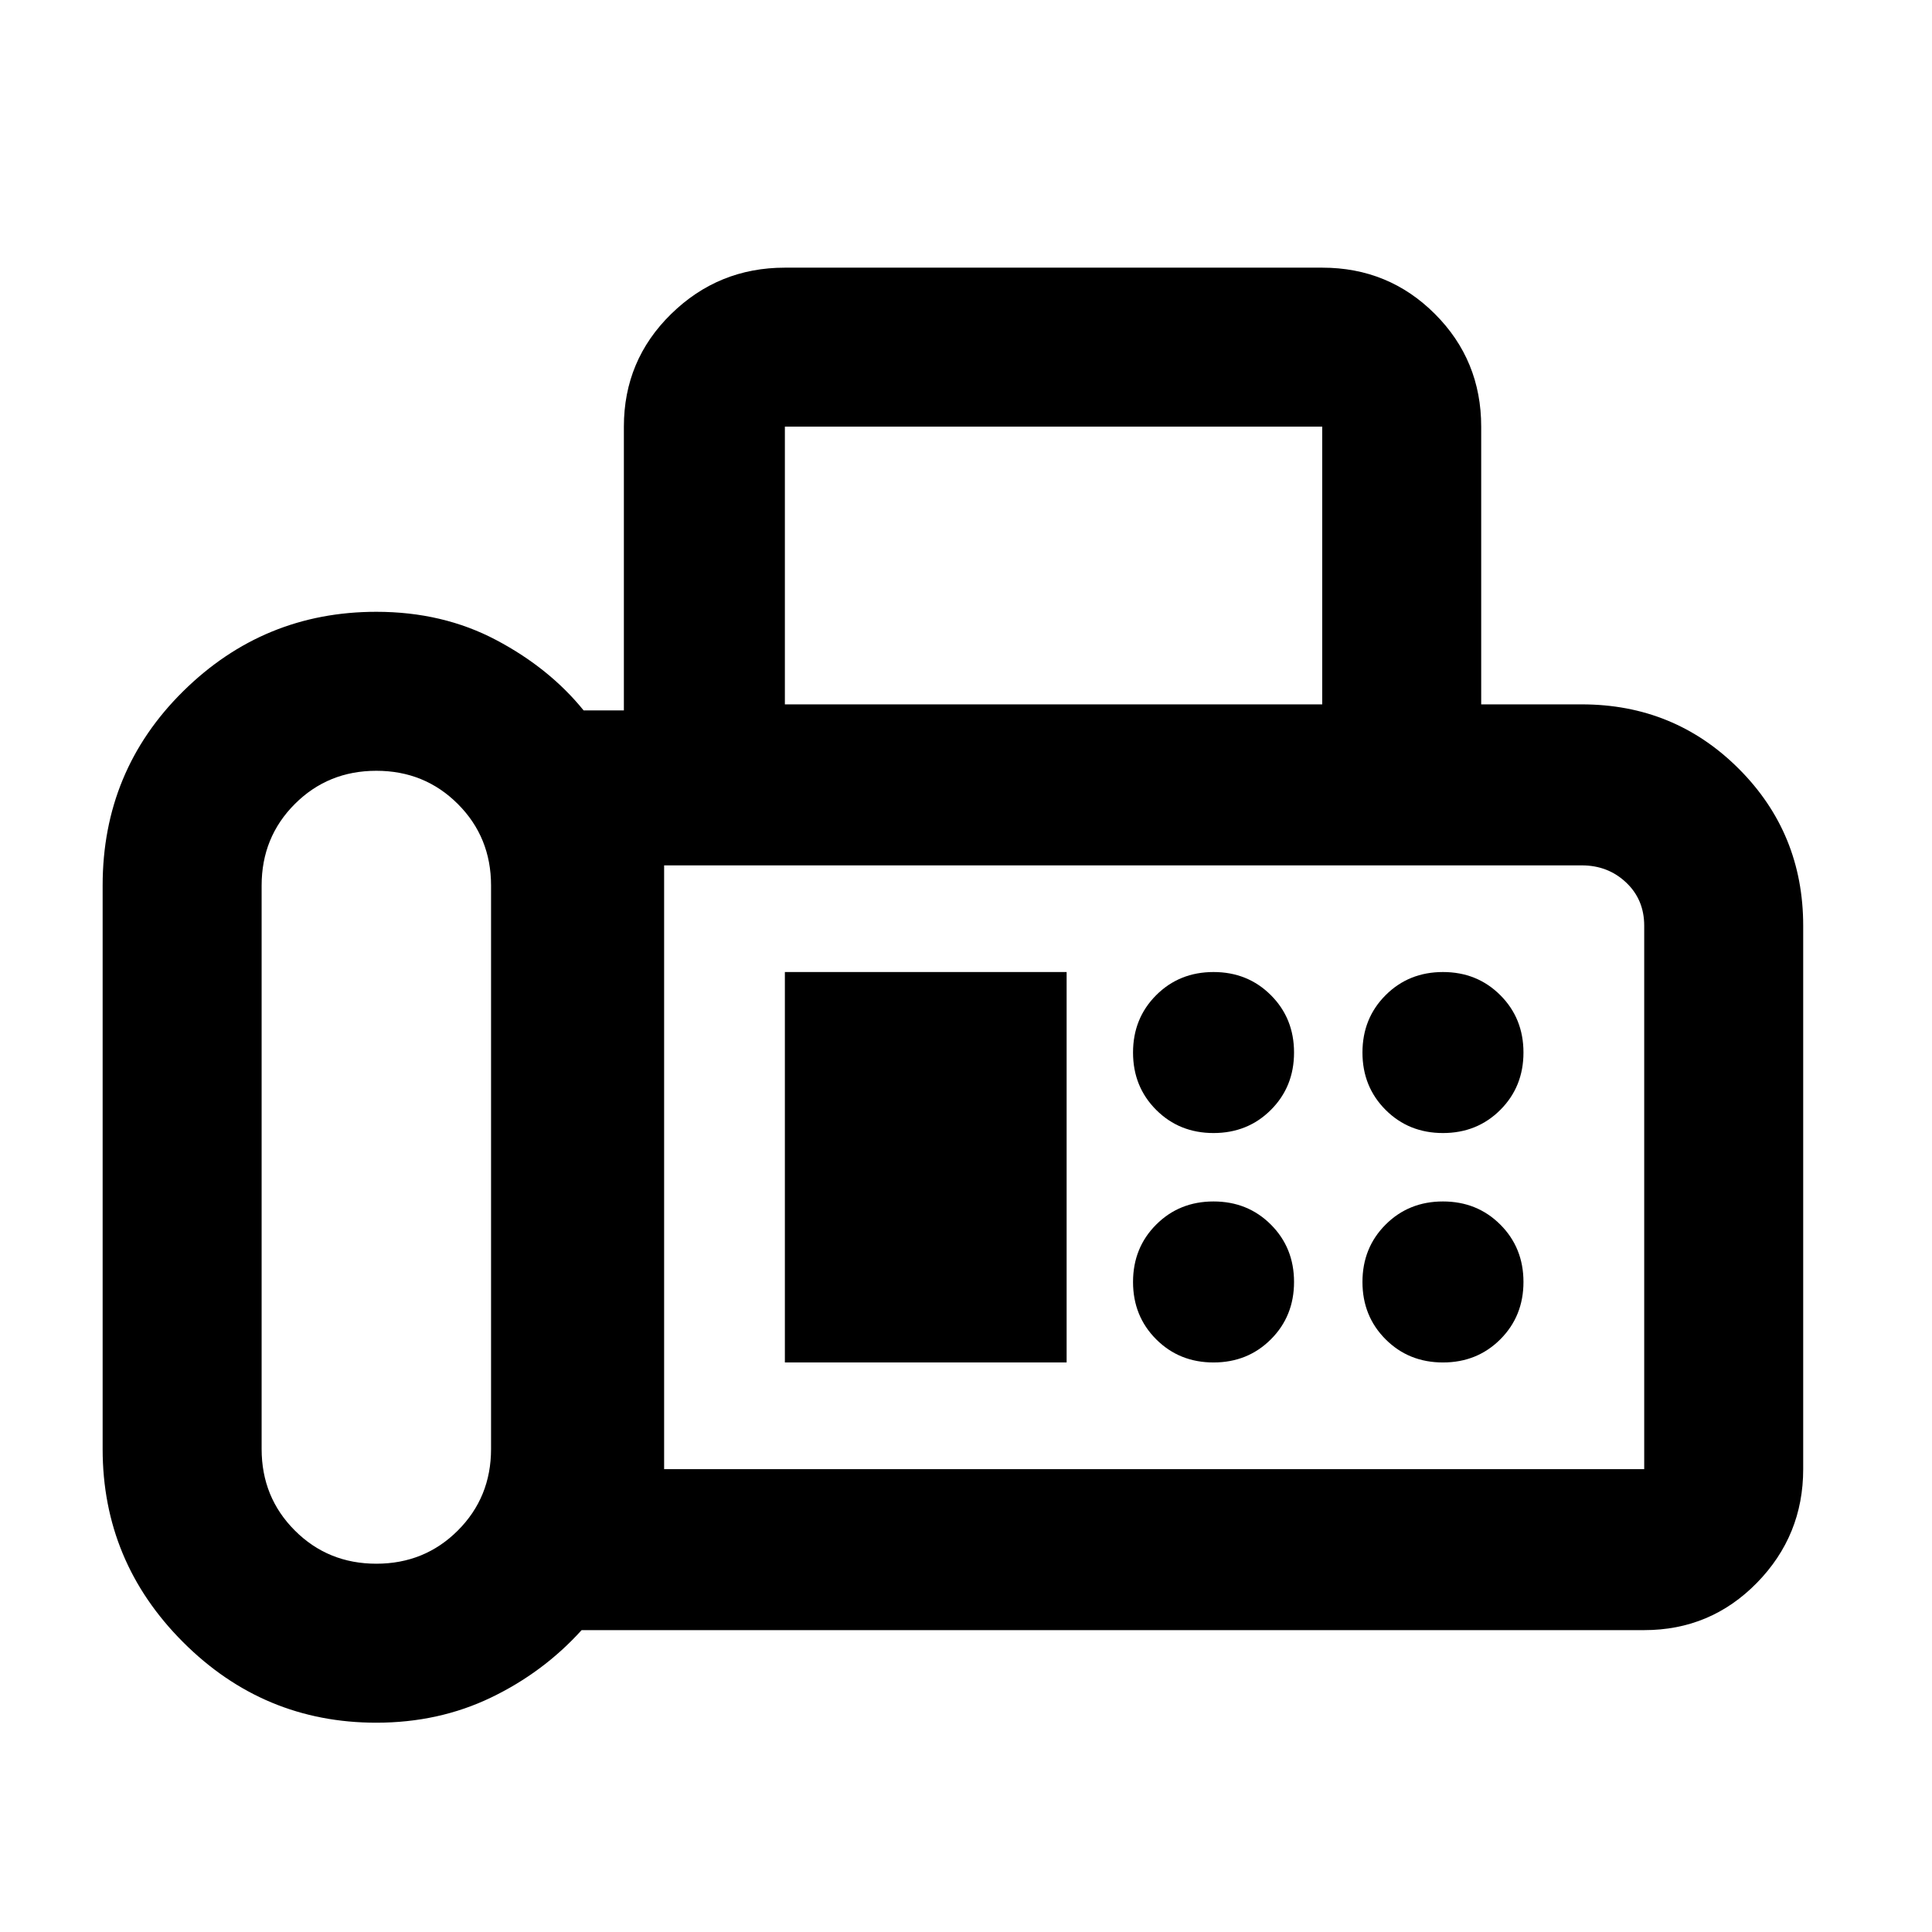<svg xmlns="http://www.w3.org/2000/svg" height="48" width="48"><path d="M9.35 42.8q-2.8 0-4.8-2t-2-4.8V22q0-2.85 2-4.825t4.8-1.975q1.65 0 2.975.7 1.325.7 2.175 1.75h1V10.6q0-1.65 1.175-2.8T19.5 6.65h13.35q1.65 0 2.8 1.15t1.15 2.8v6.9h2.5q2.3 0 3.9 1.6t1.6 3.9v13.5q0 1.65-1.15 2.825-1.15 1.175-2.8 1.175h-26.4q-.95 1.05-2.25 1.675t-2.85.625Zm0-3.95q1.2 0 2.025-.825T12.2 36V22q0-1.2-.825-2.025T9.35 19.15q-1.2 0-2.025.825T6.5 22v14q0 1.2.825 2.025t2.025.825ZM19.5 17.5h13.35v-6.9H19.5Zm-3 19h24.35V23q0-.65-.45-1.075-.45-.425-1.1-.425H16.5Zm13.65-8.35q.85 0 1.425-.575.575-.575.575-1.425 0-.85-.575-1.425-.575-.575-1.425-.575-.85 0-1.425.575-.575.575-.575 1.425 0 .85.575 1.425.575.575 1.425.575Zm5.7 0q.85 0 1.425-.575.575-.575.575-1.425 0-.85-.575-1.425-.575-.575-1.425-.575-.85 0-1.425.575-.575.575-.575 1.425 0 .85.575 1.425.575.575 1.425.575Zm-5.7 5.7q.85 0 1.425-.575.575-.575.575-1.425 0-.85-.575-1.425-.575-.575-1.425-.575-.85 0-1.425.575-.575.575-.575 1.425 0 .85.575 1.425.575.575 1.425.575Zm5.7 0q.85 0 1.425-.575.575-.575.575-1.425 0-.85-.575-1.425-.575-.575-1.425-.575-.85 0-1.425.575-.575.575-.575 1.425 0 .85.575 1.425.575.575 1.425.575Zm-16.35 0h7v-9.7h-7Zm-3 2.65v-15 15Z"/></svg>